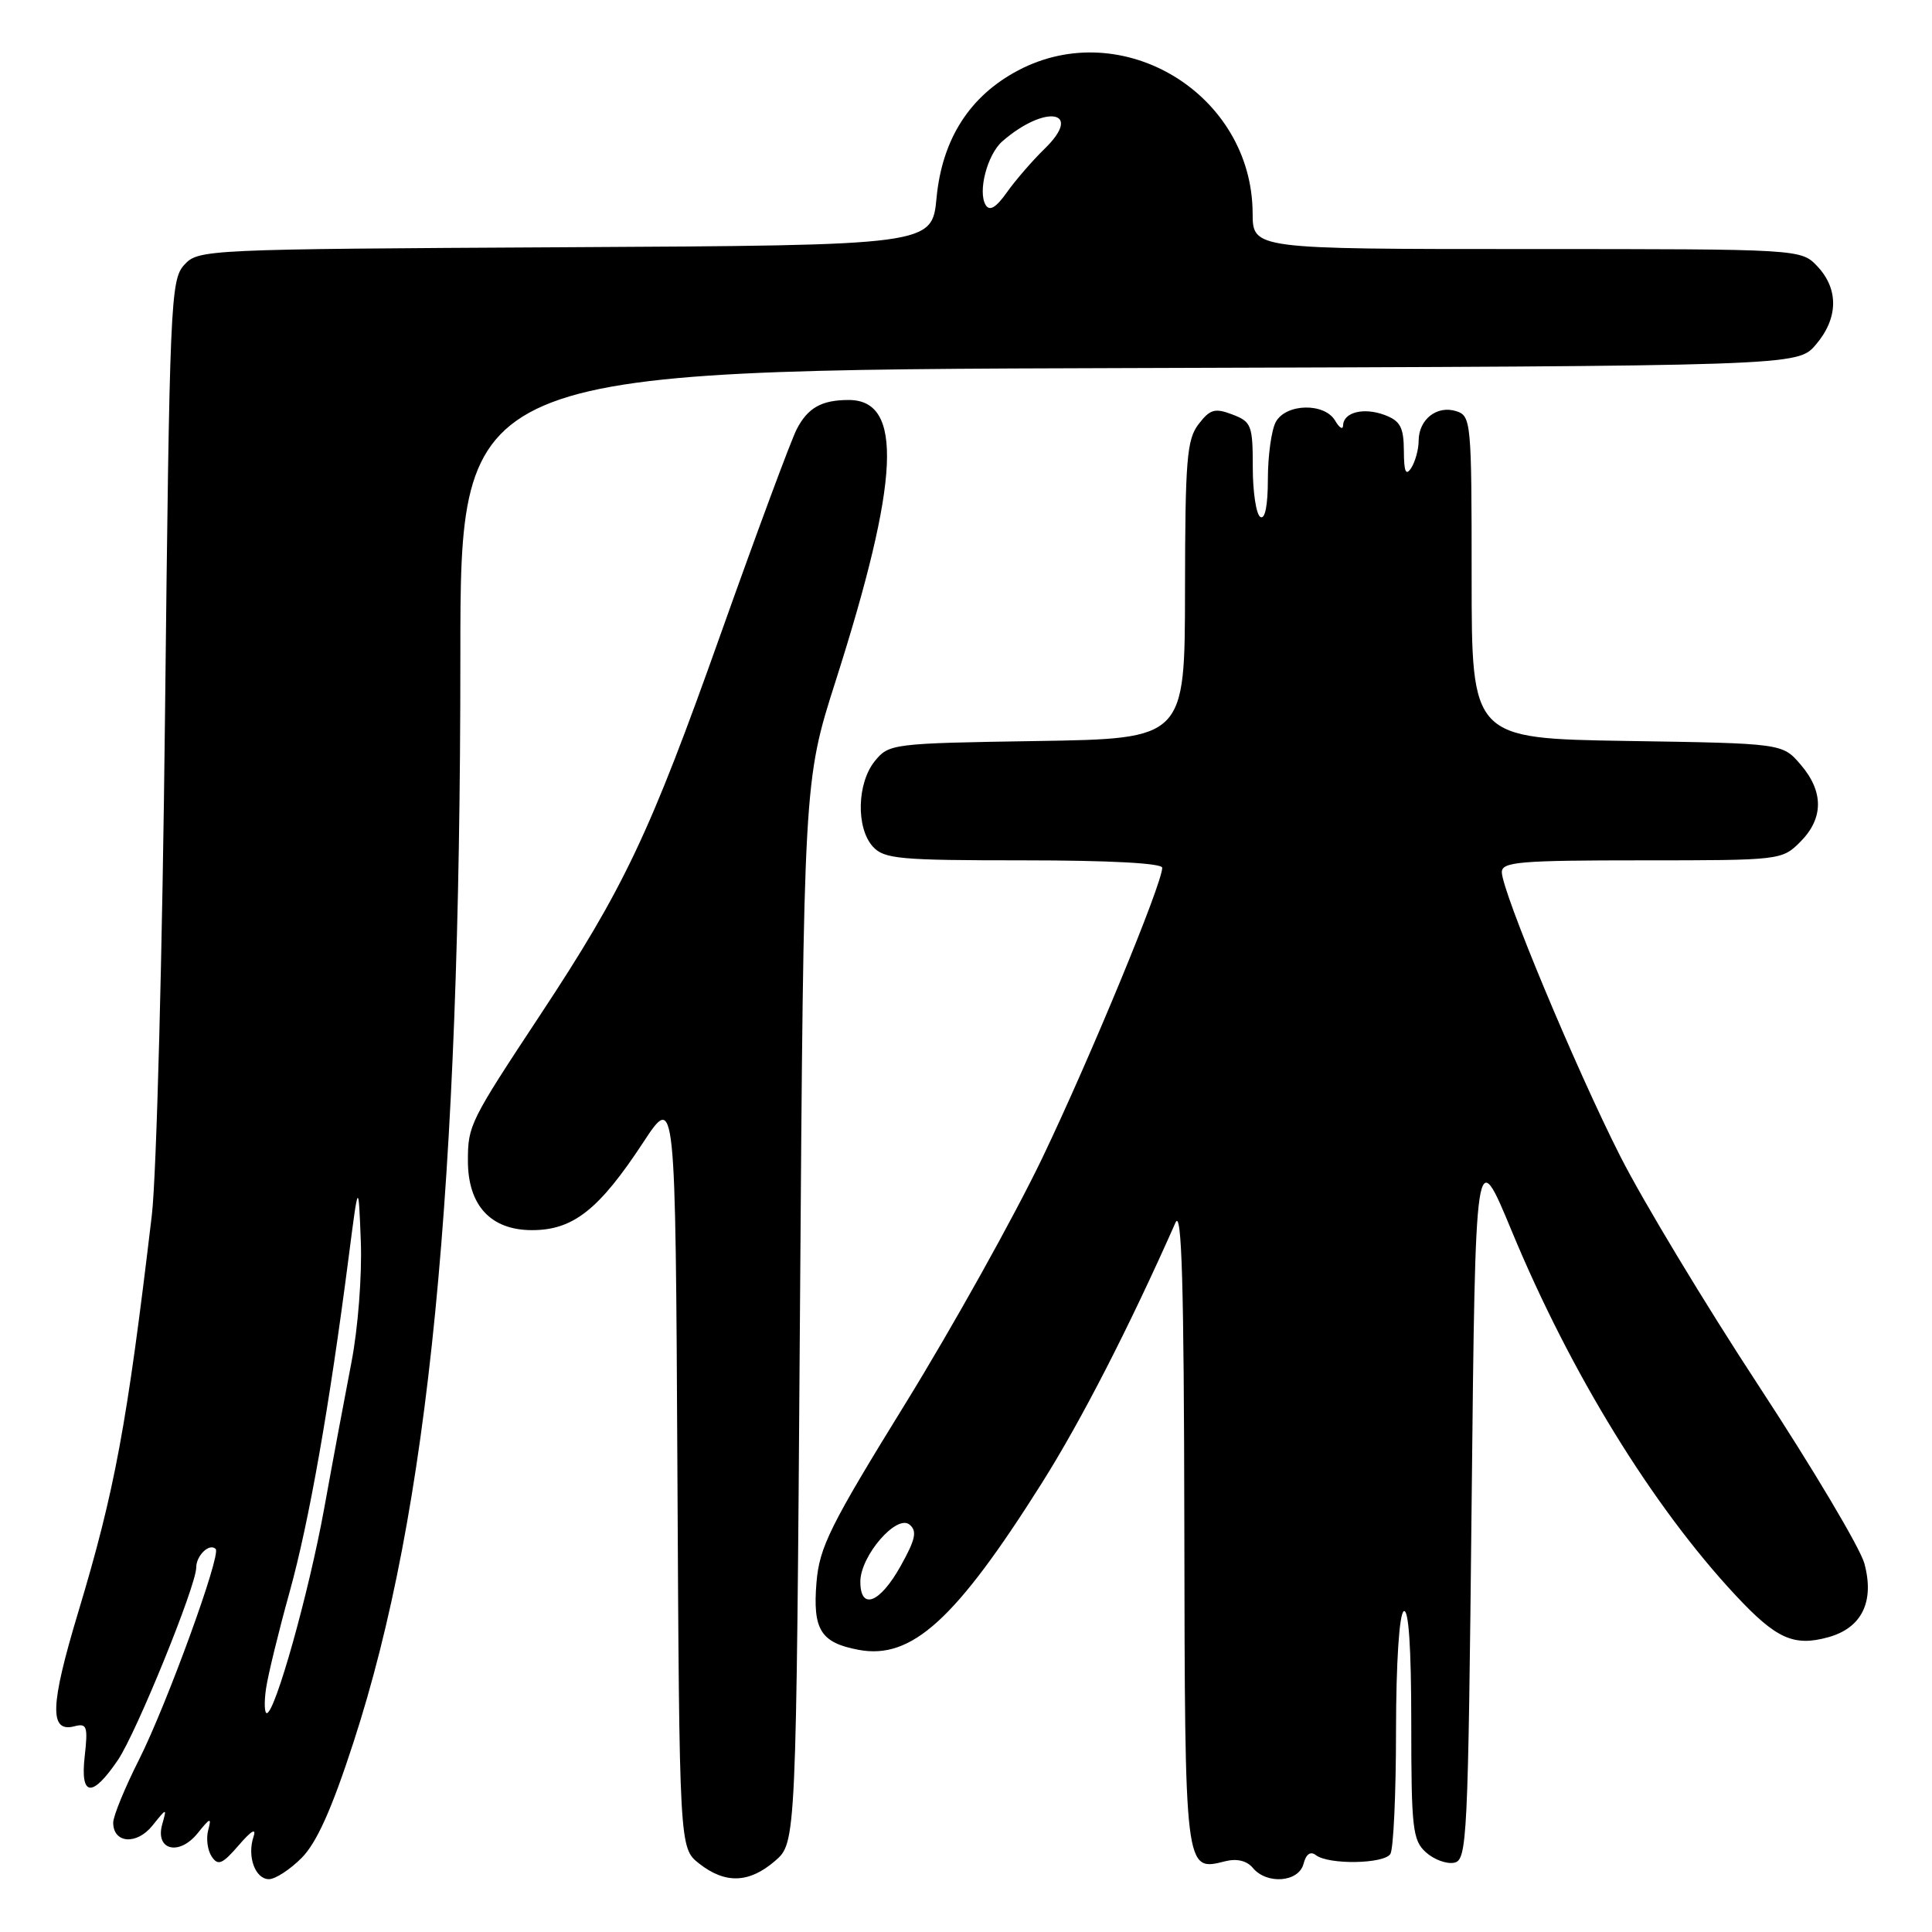 <?xml version="1.0" encoding="UTF-8" standalone="no"?>
<!DOCTYPE svg PUBLIC "-//W3C//DTD SVG 1.1//EN" "http://www.w3.org/Graphics/SVG/1.1/DTD/svg11.dtd" >
<svg xmlns="http://www.w3.org/2000/svg" xmlns:xlink="http://www.w3.org/1999/xlink" version="1.1" viewBox="0 0 256 256">
 <g >
 <path fill="currentColor"
d=" M 39.96 246.19 C 41.95 244.20 43.96 239.74 46.85 230.83 C 56.82 200.21 61.00 157.65 61.00 86.91 C 61.00 49.03 61.00 49.03 149.59 48.77 C 238.17 48.50 238.17 48.50 240.59 45.69 C 243.58 42.21 243.67 38.34 240.83 35.31 C 238.65 33.00 238.65 33.00 202.33 33.00 C 166.00 33.00 166.00 33.00 165.98 28.25 C 165.91 12.47 148.75 2.02 134.91 9.33 C 128.50 12.71 124.85 18.41 124.10 26.19 C 123.50 32.50 123.50 32.50 74.90 32.76 C 27.00 33.02 26.27 33.05 24.40 35.11 C 22.60 37.10 22.47 40.14 21.87 94.35 C 21.53 125.92 20.74 155.75 20.12 161.00 C 16.82 188.87 15.23 197.46 10.36 213.64 C 6.63 226.02 6.51 229.62 9.87 228.74 C 11.52 228.31 11.67 228.75 11.22 232.76 C 10.62 238.09 12.21 238.25 15.63 233.20 C 18.07 229.60 26.00 210.11 26.00 207.71 C 26.00 206.10 27.76 204.42 28.58 205.25 C 29.33 206.00 22.10 225.85 18.43 233.15 C 16.54 236.89 15.00 240.65 15.00 241.51 C 15.00 244.26 18.11 244.50 20.19 241.91 C 22.11 239.52 22.12 239.52 21.49 241.75 C 20.54 245.17 23.74 245.95 26.19 242.91 C 27.87 240.82 28.05 240.77 27.59 242.50 C 27.29 243.60 27.50 245.18 28.05 246.00 C 28.89 247.26 29.46 247.02 31.64 244.50 C 33.32 242.55 34.00 242.16 33.59 243.39 C 32.72 245.99 33.82 249.00 35.64 249.00 C 36.47 249.00 38.42 247.74 39.96 246.19 Z  M 102.69 246.59 C 105.50 244.17 105.50 244.17 106.00 173.84 C 106.50 103.50 106.50 103.50 110.70 90.32 C 119.23 63.61 119.73 53.00 112.46 53.00 C 108.87 53.00 107.04 54.03 105.57 56.87 C 104.82 58.32 100.29 70.53 95.50 84.00 C 86.09 110.50 82.71 117.63 71.57 134.50 C 62.26 148.60 62.00 149.12 62.00 153.80 C 62.00 159.73 65.02 163.00 70.50 163.00 C 75.94 163.00 79.37 160.30 85.24 151.36 C 89.50 144.88 89.50 144.88 89.76 194.88 C 90.02 244.87 90.02 244.87 92.64 246.93 C 96.10 249.65 99.26 249.54 102.69 246.59 Z  M 172.72 246.98 C 173.06 245.67 173.64 245.26 174.37 245.82 C 176.06 247.11 183.39 246.99 184.23 245.66 C 184.64 245.02 184.98 237.66 184.98 229.31 C 184.99 220.28 185.41 213.87 186.00 213.50 C 186.65 213.10 187.00 218.27 187.00 228.29 C 187.00 242.22 187.18 243.86 188.93 245.43 C 189.98 246.39 191.67 247.02 192.68 246.82 C 194.40 246.49 194.53 243.93 195.00 198.99 C 195.50 151.50 195.50 151.50 200.33 163.16 C 208.12 181.94 218.94 199.55 229.96 211.37 C 235.35 217.15 237.67 218.21 242.26 216.94 C 246.70 215.71 248.41 212.23 247.04 207.17 C 246.50 205.15 240.23 194.61 233.11 183.74 C 225.98 172.87 217.70 159.14 214.71 153.24 C 208.82 141.64 199.00 118.09 199.00 115.56 C 199.00 114.20 201.43 114.00 217.55 114.00 C 235.90 114.00 236.12 113.98 238.55 111.55 C 241.65 108.44 241.67 104.89 238.59 101.31 C 236.18 98.50 236.18 98.50 215.59 98.18 C 195.00 97.85 195.00 97.85 195.00 76.49 C 195.00 55.85 194.93 55.11 192.95 54.48 C 190.41 53.68 188.00 55.56 187.98 58.37 C 187.98 59.54 187.53 61.17 187.00 62.00 C 186.28 63.11 186.03 62.53 186.02 59.73 C 186.00 56.63 185.55 55.78 183.51 55.00 C 180.73 53.95 178.02 54.61 177.97 56.36 C 177.95 56.99 177.48 56.71 176.92 55.75 C 175.51 53.33 170.37 53.45 169.04 55.93 C 168.47 57.00 168.00 60.40 168.00 63.49 C 168.00 66.99 167.62 68.88 167.00 68.50 C 166.45 68.16 166.00 65.20 166.00 61.92 C 166.00 56.35 165.82 55.88 163.29 54.92 C 160.98 54.04 160.34 54.22 158.82 56.20 C 157.26 58.22 157.04 60.90 157.02 78.19 C 157.00 97.88 157.00 97.88 137.41 98.19 C 118.20 98.49 117.78 98.55 115.91 100.86 C 113.55 103.78 113.42 109.70 115.65 112.17 C 117.14 113.82 119.15 114.00 135.65 114.00 C 146.99 114.00 154.00 114.38 154.00 114.98 C 154.00 117.10 144.43 140.24 138.08 153.50 C 134.38 161.20 126.25 175.79 120.00 185.93 C 109.99 202.15 108.58 204.99 108.19 209.67 C 107.67 215.95 108.75 217.67 113.76 218.61 C 120.80 219.94 126.63 214.63 138.06 196.50 C 143.29 188.20 149.61 175.89 155.76 162.00 C 156.59 160.12 156.88 170.08 156.93 202.13 C 157.01 248.34 156.96 247.98 162.37 246.62 C 163.90 246.24 165.22 246.56 166.01 247.51 C 167.86 249.74 172.08 249.41 172.72 246.98 Z  M 35.25 223.75 C 35.51 221.96 36.91 216.22 38.36 211.00 C 40.95 201.69 43.64 186.43 46.21 166.50 C 47.50 156.50 47.50 156.50 47.81 164.50 C 47.98 168.99 47.44 176.01 46.57 180.50 C 45.72 184.90 44.09 193.61 42.96 199.86 C 40.93 211.04 36.45 227.00 35.35 227.00 C 35.04 227.00 34.99 225.54 35.25 223.75 Z  M 130.61 27.17 C 129.53 25.42 130.82 20.47 132.81 18.73 C 138.54 13.74 143.64 14.65 138.40 19.73 C 136.81 21.28 134.57 23.86 133.43 25.47 C 131.99 27.51 131.13 28.02 130.61 27.17 Z  M 114.00 209.58 C 114.00 206.17 118.81 200.60 120.52 202.02 C 121.55 202.87 121.32 203.97 119.32 207.54 C 116.58 212.44 114.00 213.43 114.00 209.58 Z "/>
</g>
</svg>
